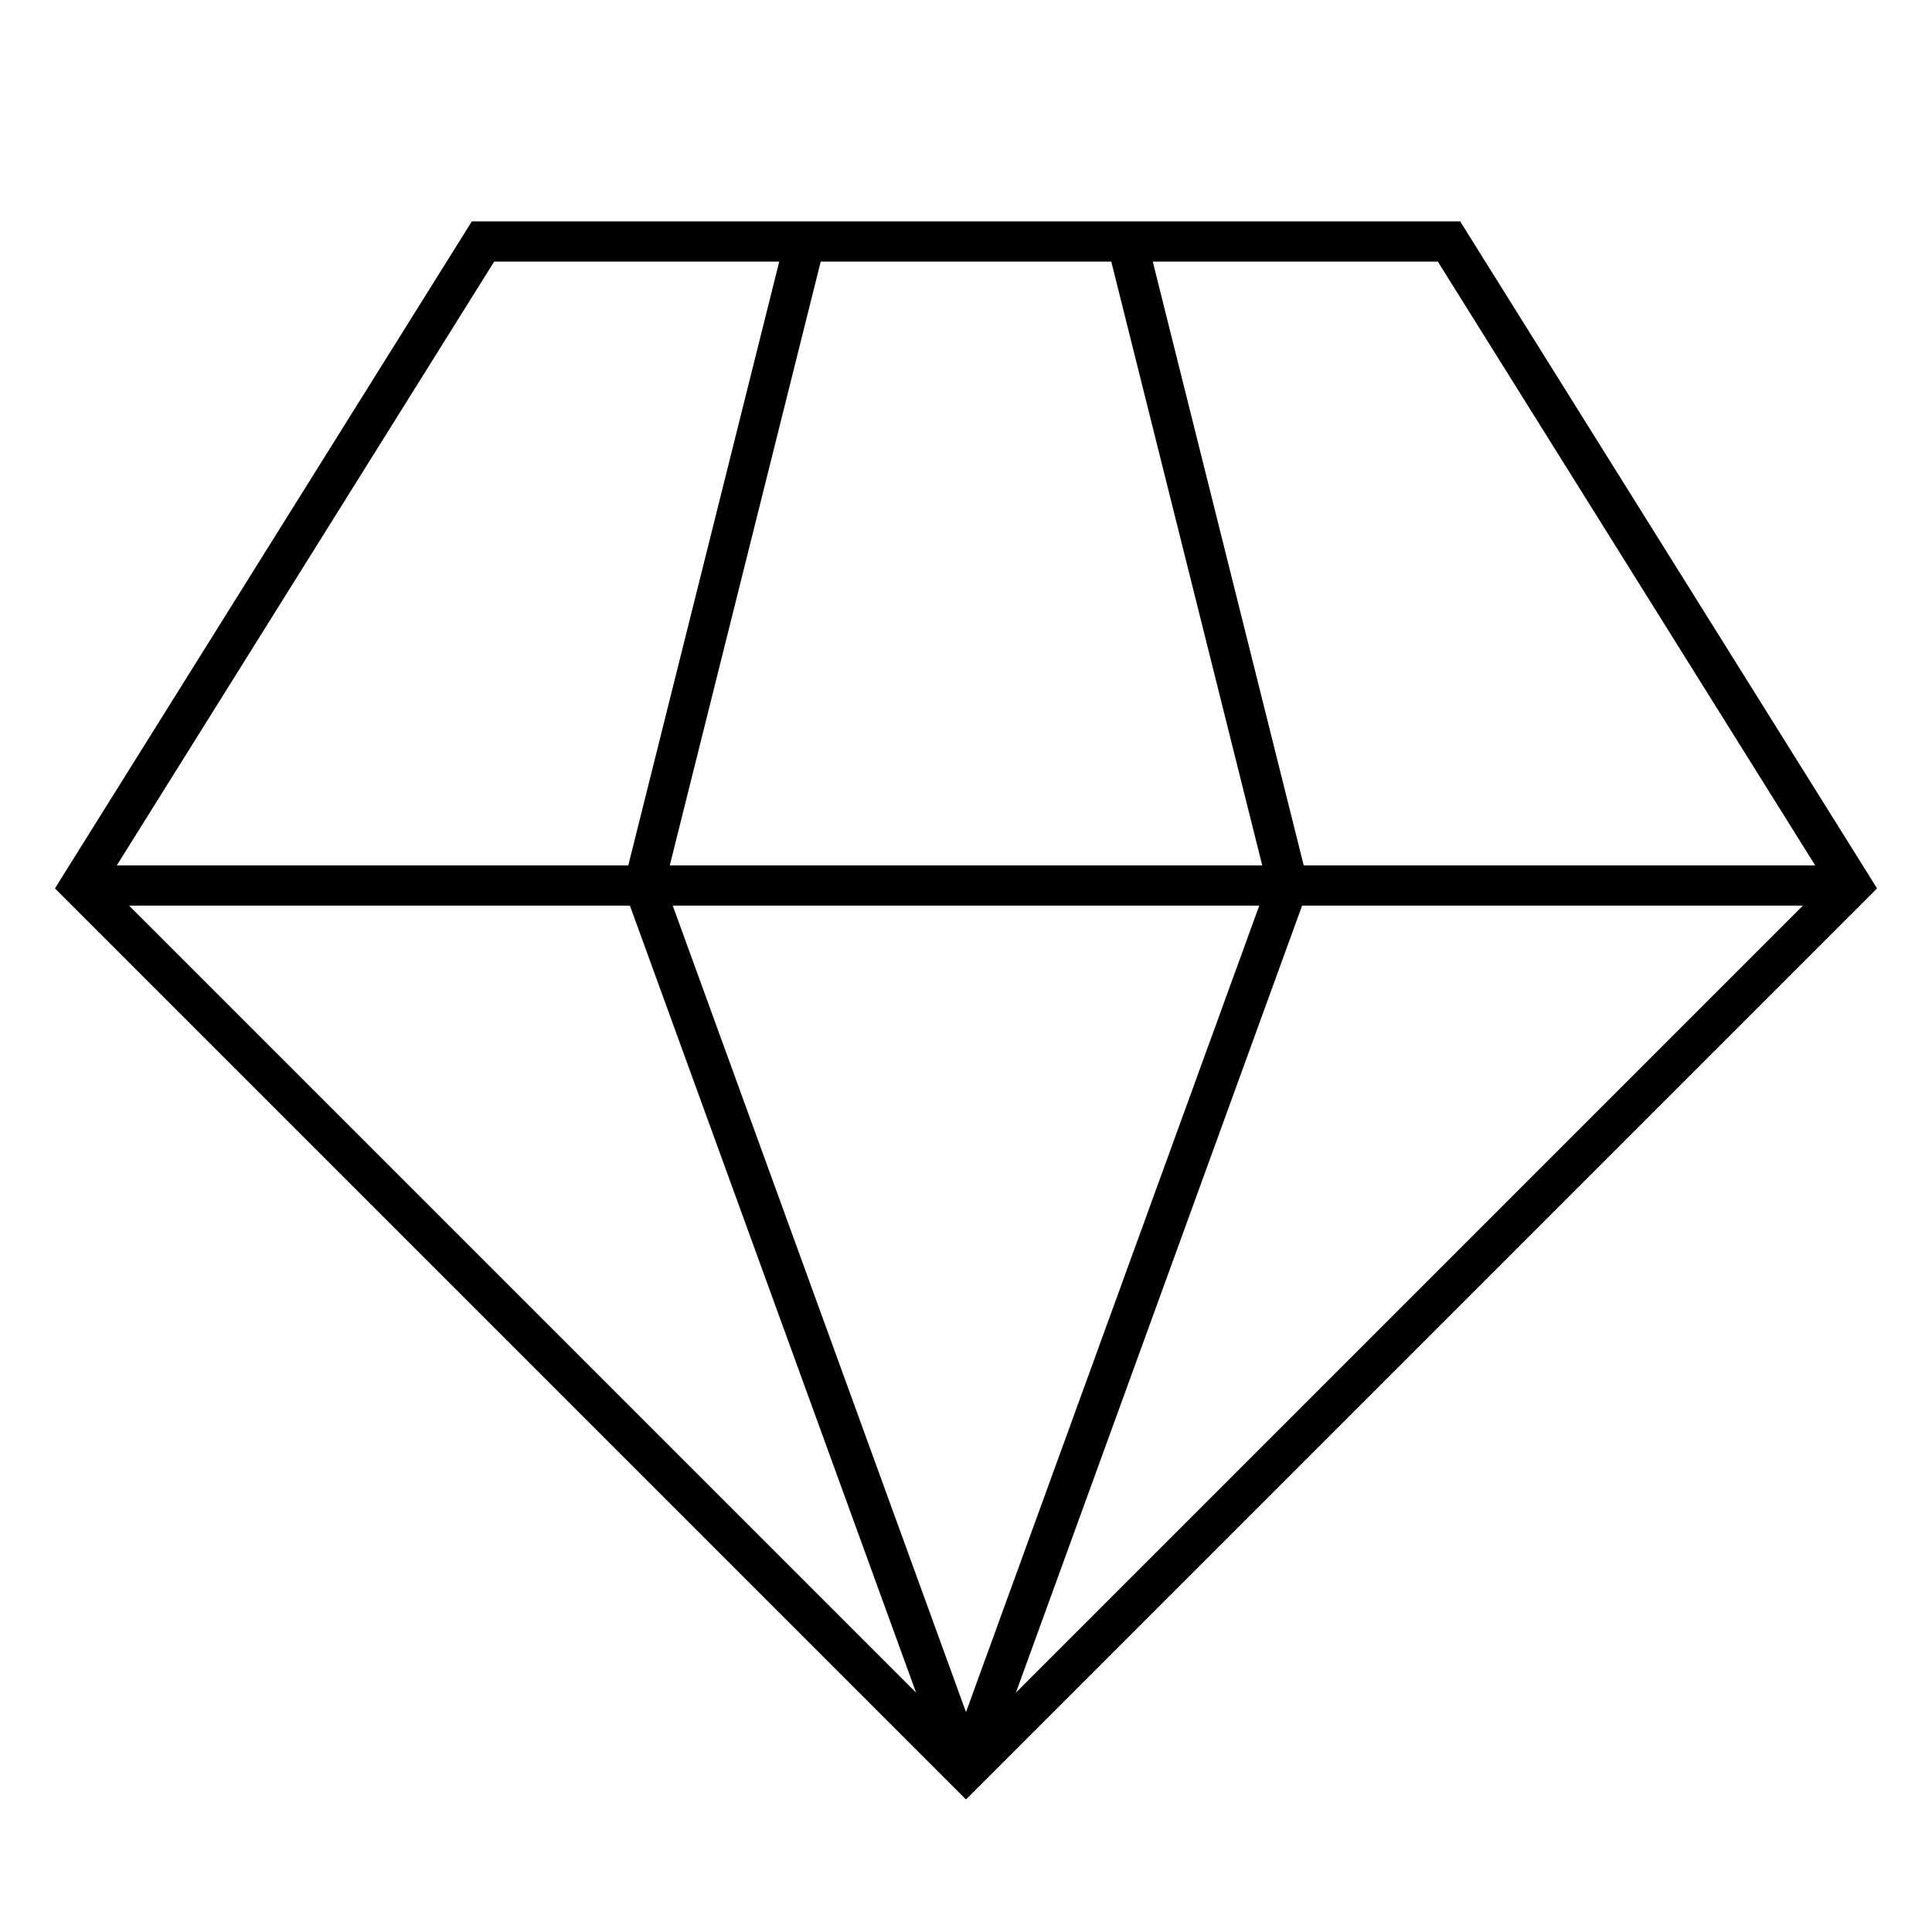 <svg width="48" height="48" viewBox="0 0 48 48" fill="none" xmlns="http://www.w3.org/2000/svg">
<path d="M46 22L24 44L2 22L12 6H36L46 22Z" stroke="black"/>
<path d="M2 22H46" stroke="black"/>
<path d="M20 6L16 22" stroke="black"/>
<path d="M28 6L32 22" stroke="black"/>
<path d="M24 44L32 22" stroke="black"/>
<path d="M16 22L24 44" stroke="black"/>
</svg>
